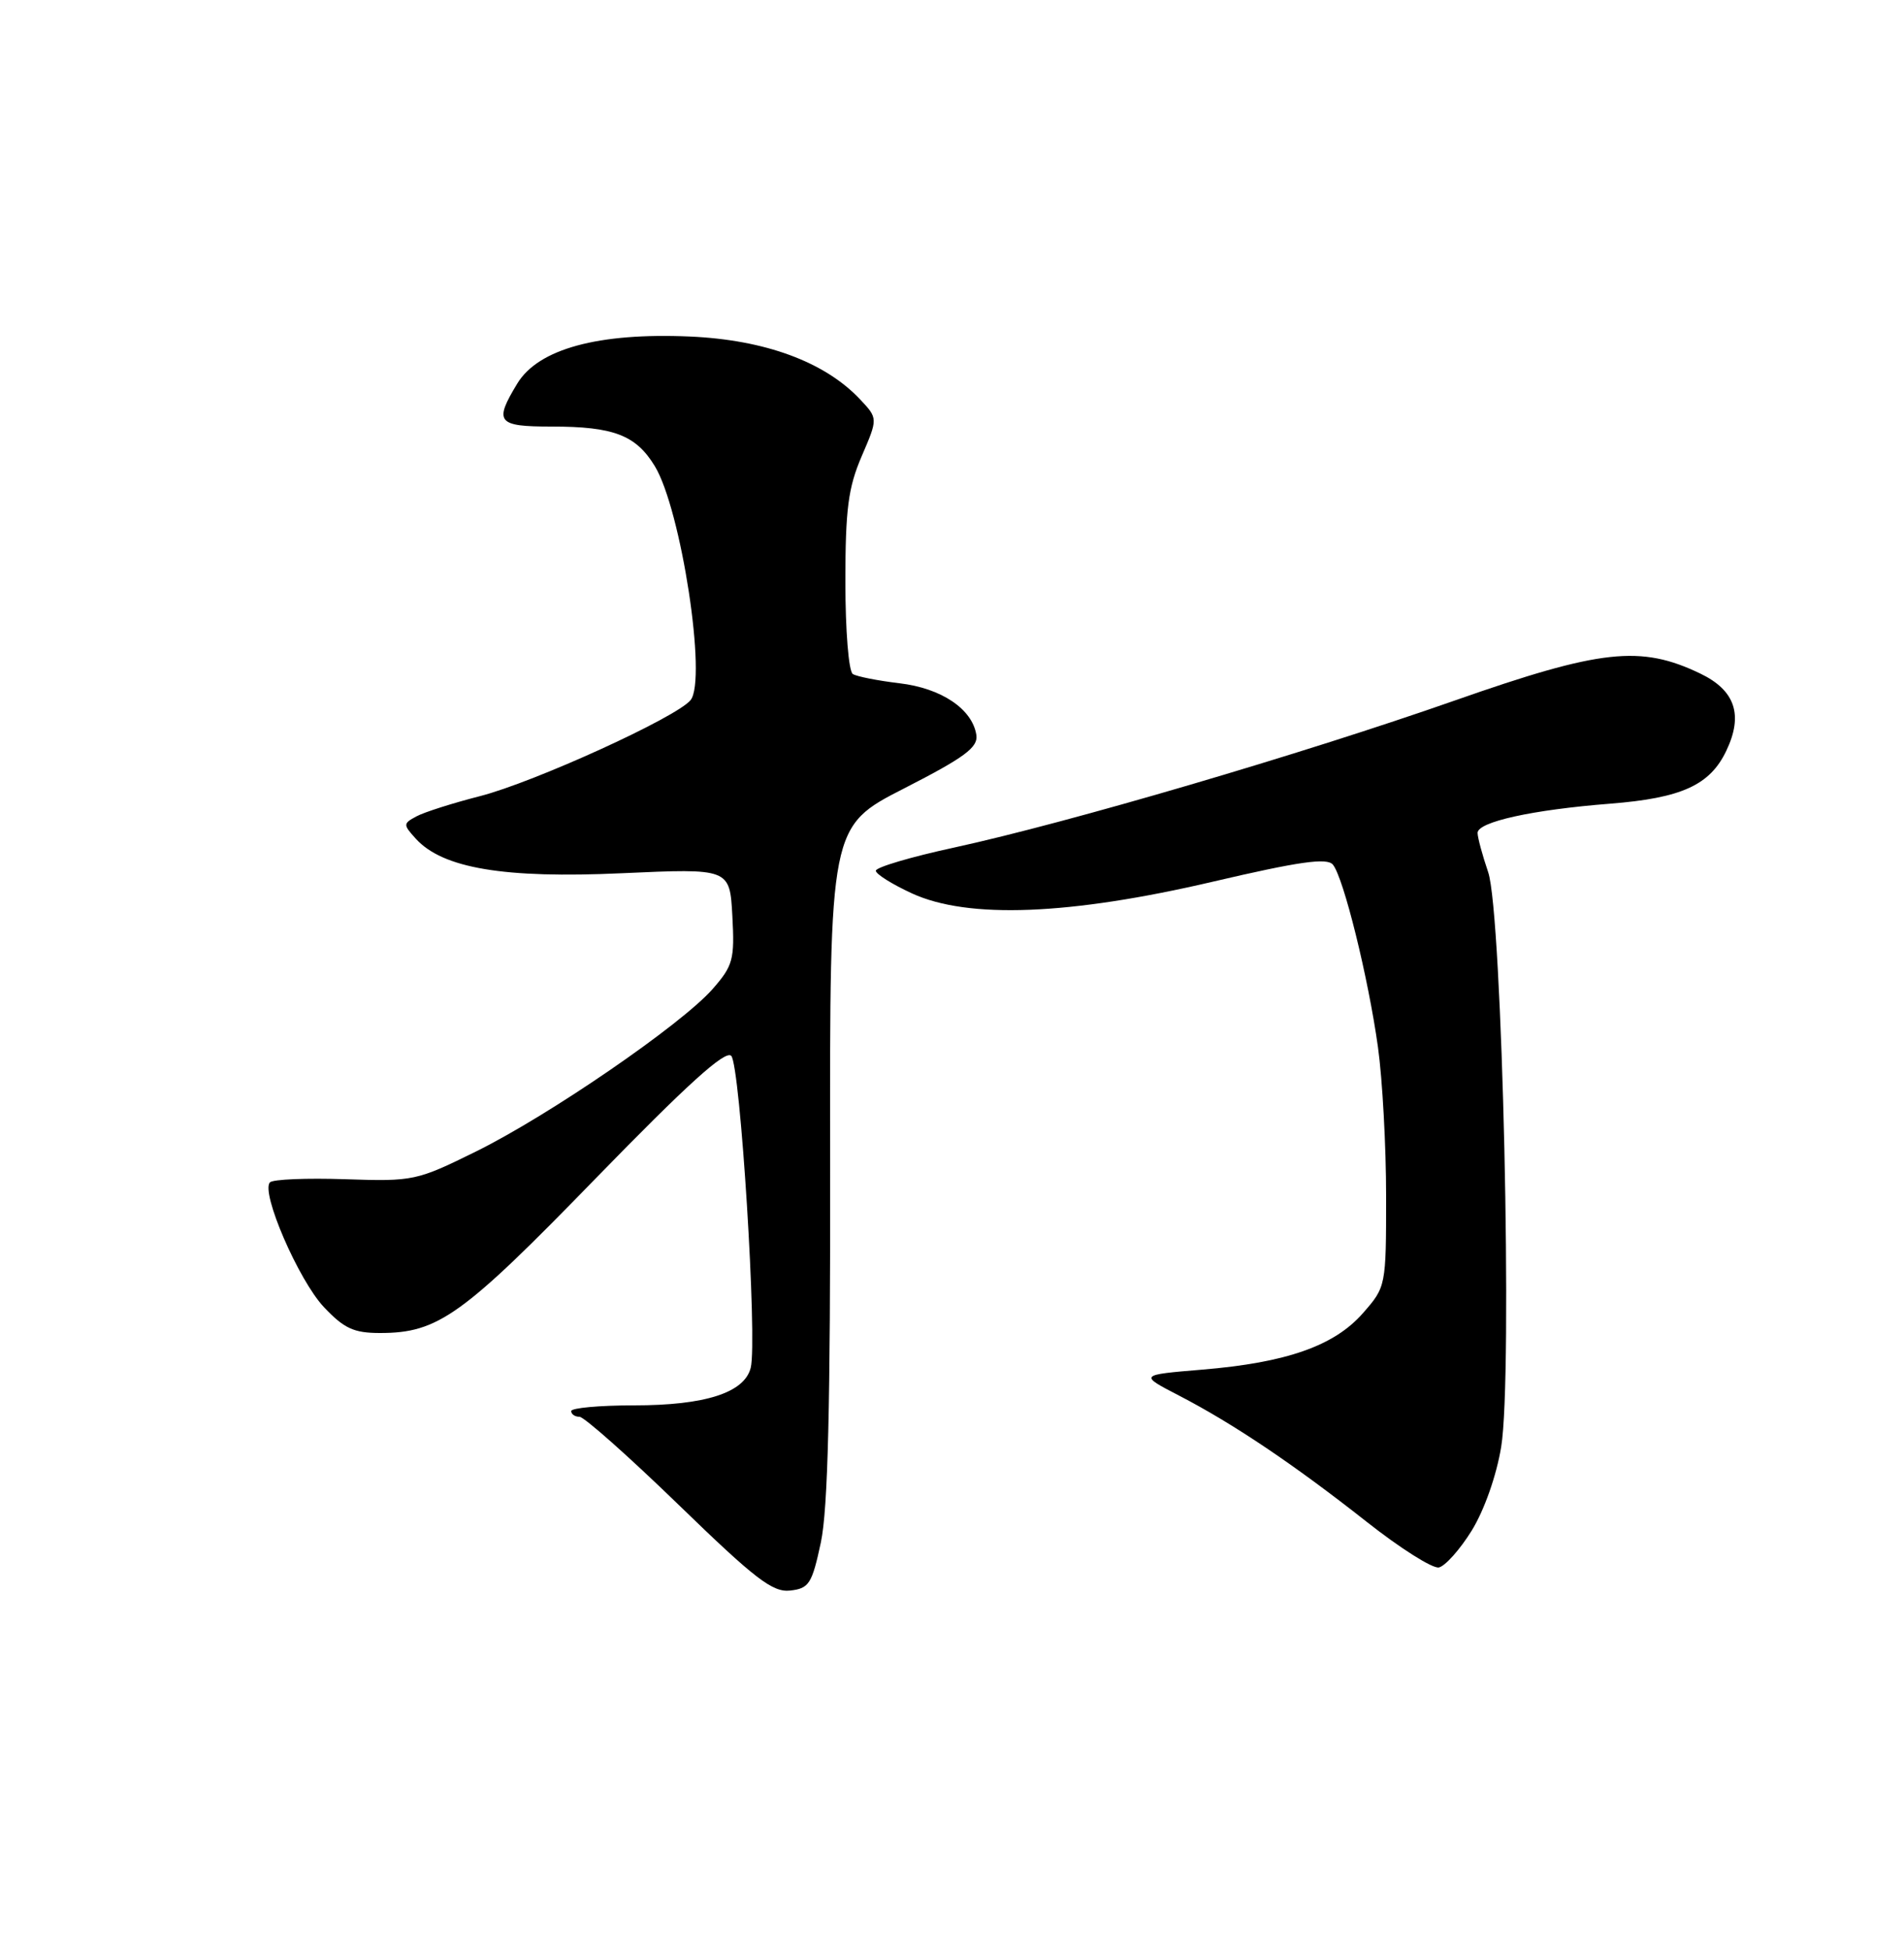 <?xml version="1.0" encoding="UTF-8" standalone="no"?>
<!DOCTYPE svg PUBLIC "-//W3C//DTD SVG 1.1//EN" "http://www.w3.org/Graphics/SVG/1.1/DTD/svg11.dtd" >
<svg xmlns="http://www.w3.org/2000/svg" xmlns:xlink="http://www.w3.org/1999/xlink" version="1.1" viewBox="0 0 250 256">
 <g >
 <path fill="currentColor"
d=" M 107.78 202.50 C 108.71 198.12 109.04 184.61 109.00 152.50 C 108.94 108.50 108.94 108.50 118.72 103.50 C 126.66 99.44 128.44 98.12 128.20 96.50 C 127.68 93.09 123.62 90.35 118.10 89.70 C 115.27 89.36 112.51 88.82 111.98 88.49 C 111.43 88.15 111.00 82.78 111.00 76.38 C 111.00 66.84 111.37 64.02 113.14 59.90 C 115.28 54.93 115.28 54.93 112.94 52.44 C 108.31 47.51 100.45 44.61 90.56 44.18 C 78.56 43.66 70.70 45.80 67.93 50.34 C 64.83 55.44 65.27 56.00 72.43 56.00 C 80.57 56.00 83.50 57.12 85.98 61.20 C 89.44 66.90 92.86 89.25 90.67 91.92 C 88.81 94.19 70.12 102.70 63.02 104.52 C 59.46 105.43 55.71 106.62 54.69 107.17 C 52.92 108.12 52.91 108.25 54.59 110.10 C 58.11 113.99 66.19 115.35 81.66 114.64 C 95.82 114.00 95.82 114.00 96.16 120.25 C 96.47 125.98 96.25 126.78 93.56 129.85 C 89.46 134.51 72.09 146.44 62.50 151.17 C 54.70 155.02 54.27 155.11 45.33 154.81 C 40.29 154.64 35.84 154.82 35.45 155.22 C 34.19 156.48 39.20 168.07 42.53 171.60 C 45.18 174.41 46.46 175.00 49.90 175.00 C 57.53 175.00 60.70 172.73 78.21 154.71 C 90.23 142.36 95.23 137.83 96.01 138.61 C 97.20 139.80 99.47 176.00 98.57 179.57 C 97.75 182.84 92.59 184.50 83.25 184.50 C 78.71 184.50 75.00 184.84 75.00 185.25 C 75.00 185.66 75.49 186.00 76.09 186.00 C 76.69 186.00 82.55 191.20 89.11 197.56 C 99.18 207.33 101.46 209.08 103.77 208.81 C 106.23 208.53 106.62 207.92 107.78 202.50 Z  M 193.24 200.94 C 194.89 198.26 196.49 193.73 197.11 189.94 C 198.64 180.68 197.26 119.91 195.40 114.50 C 194.65 112.30 194.02 109.98 194.01 109.35 C 194.00 107.90 201.20 106.31 211.41 105.51 C 220.80 104.77 224.52 103.08 226.67 98.56 C 228.92 93.85 227.83 90.63 223.26 88.43 C 215.41 84.66 210.21 85.23 191.00 91.97 C 170.89 99.02 140.26 108.01 125.28 111.27 C 119.63 112.49 115.00 113.86 115.00 114.31 C 115.00 114.75 117.14 116.09 119.75 117.29 C 127.11 120.67 140.42 120.15 159.25 115.75 C 170.59 113.10 174.24 112.58 175.01 113.51 C 176.41 115.20 179.66 128.34 180.93 137.47 C 181.52 141.69 182.00 150.50 182.00 157.04 C 182.00 168.87 181.98 168.95 178.95 172.40 C 175.19 176.69 168.92 178.89 157.84 179.81 C 149.56 180.50 149.56 180.50 154.82 183.22 C 161.92 186.90 169.87 192.24 179.44 199.78 C 183.82 203.24 188.09 205.94 188.92 205.78 C 189.74 205.62 191.69 203.44 193.24 200.94 Z "/>
</g>
</svg>